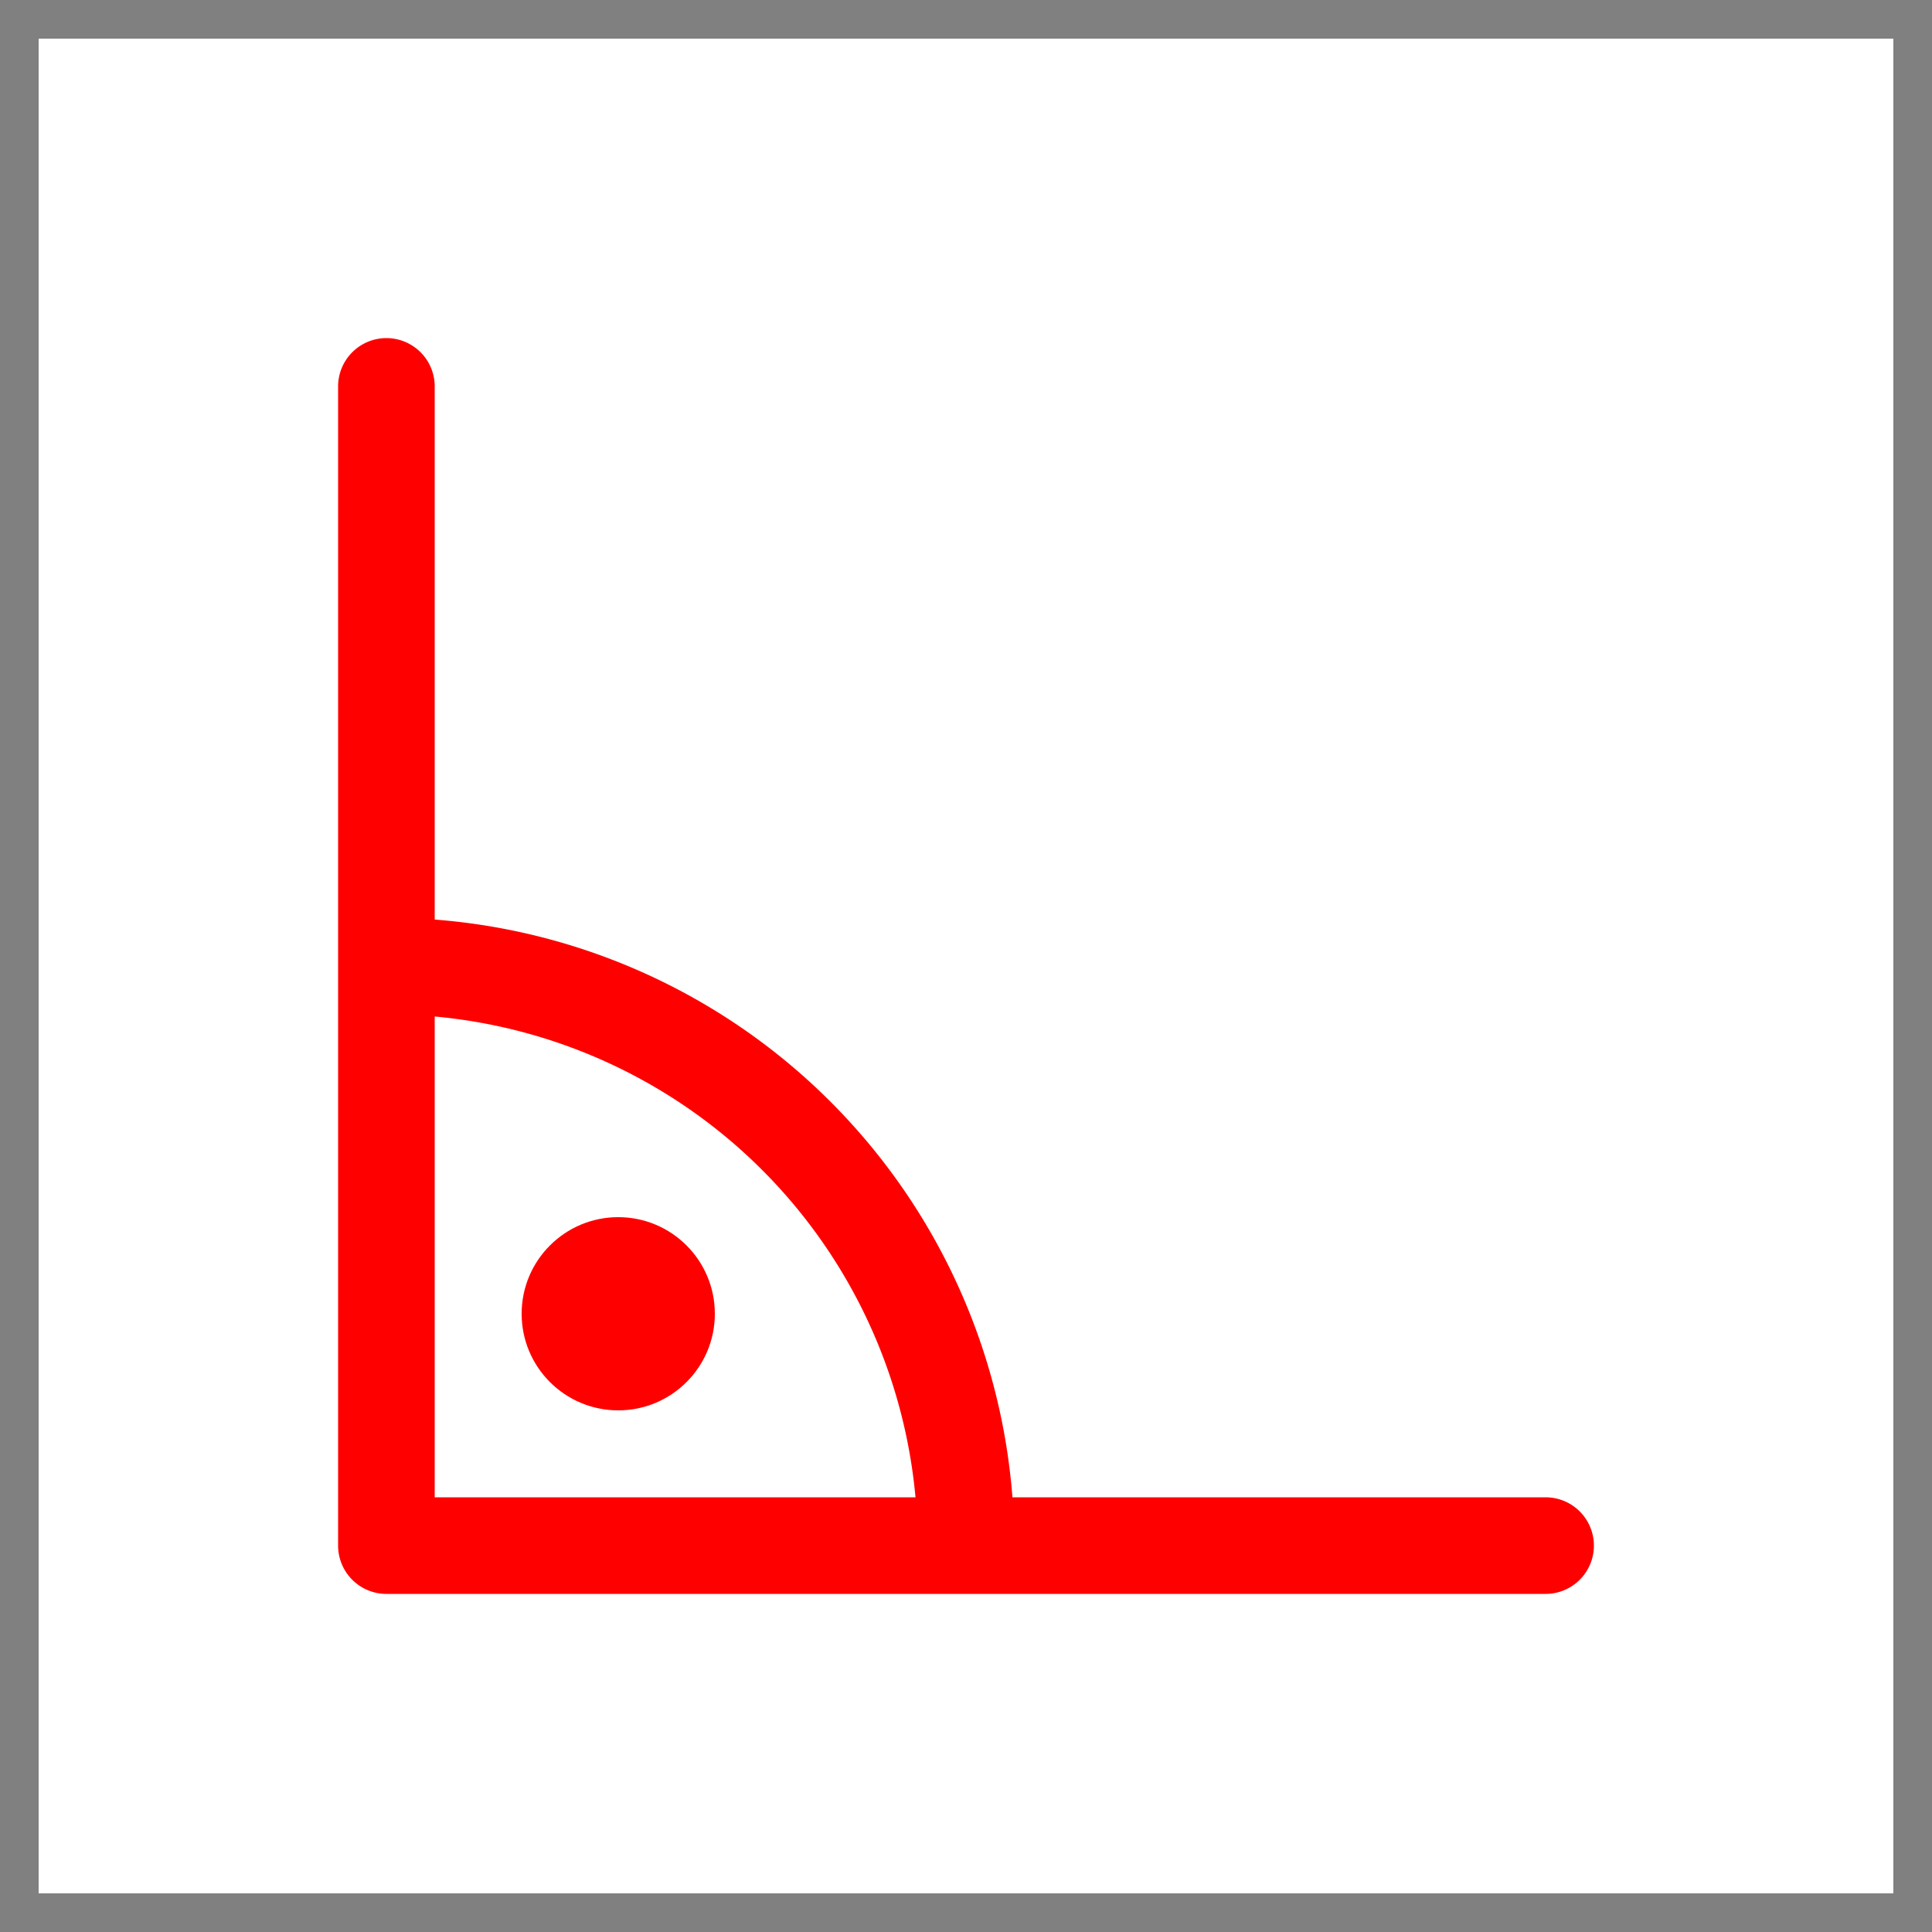 <svg xmlns ="http://www.w3.org/2000/svg" viewBox="0 0 1 1">
	<path d="M 0.2 0.2 v 0.6 h 0.6 h -0.3 a 0.3 0.3 0 0 0 -0.3 -0.3" fill="white" fill-opacity="0" stroke="red" stroke-width="0.05" stroke-linecap="round" stroke-linejoin="round" /><circle cx="0.32" cy="0.68" r="0.05" fill="red" fill-opacity="1" />

	<path fill="transparent" stroke="gray" stroke-width="0.02" d="M 0.01 0 v 1" />
	<path fill="transparent" stroke="gray" stroke-width="0.02" d="M 0.99 0 v 1" />
	<path fill="transparent" stroke="gray" stroke-width="0.02" d="M 0 0.01 h 1" />
	<path fill="transparent" stroke="gray" stroke-width="0.02" d="M 0 0.99 h 1" />

</svg>